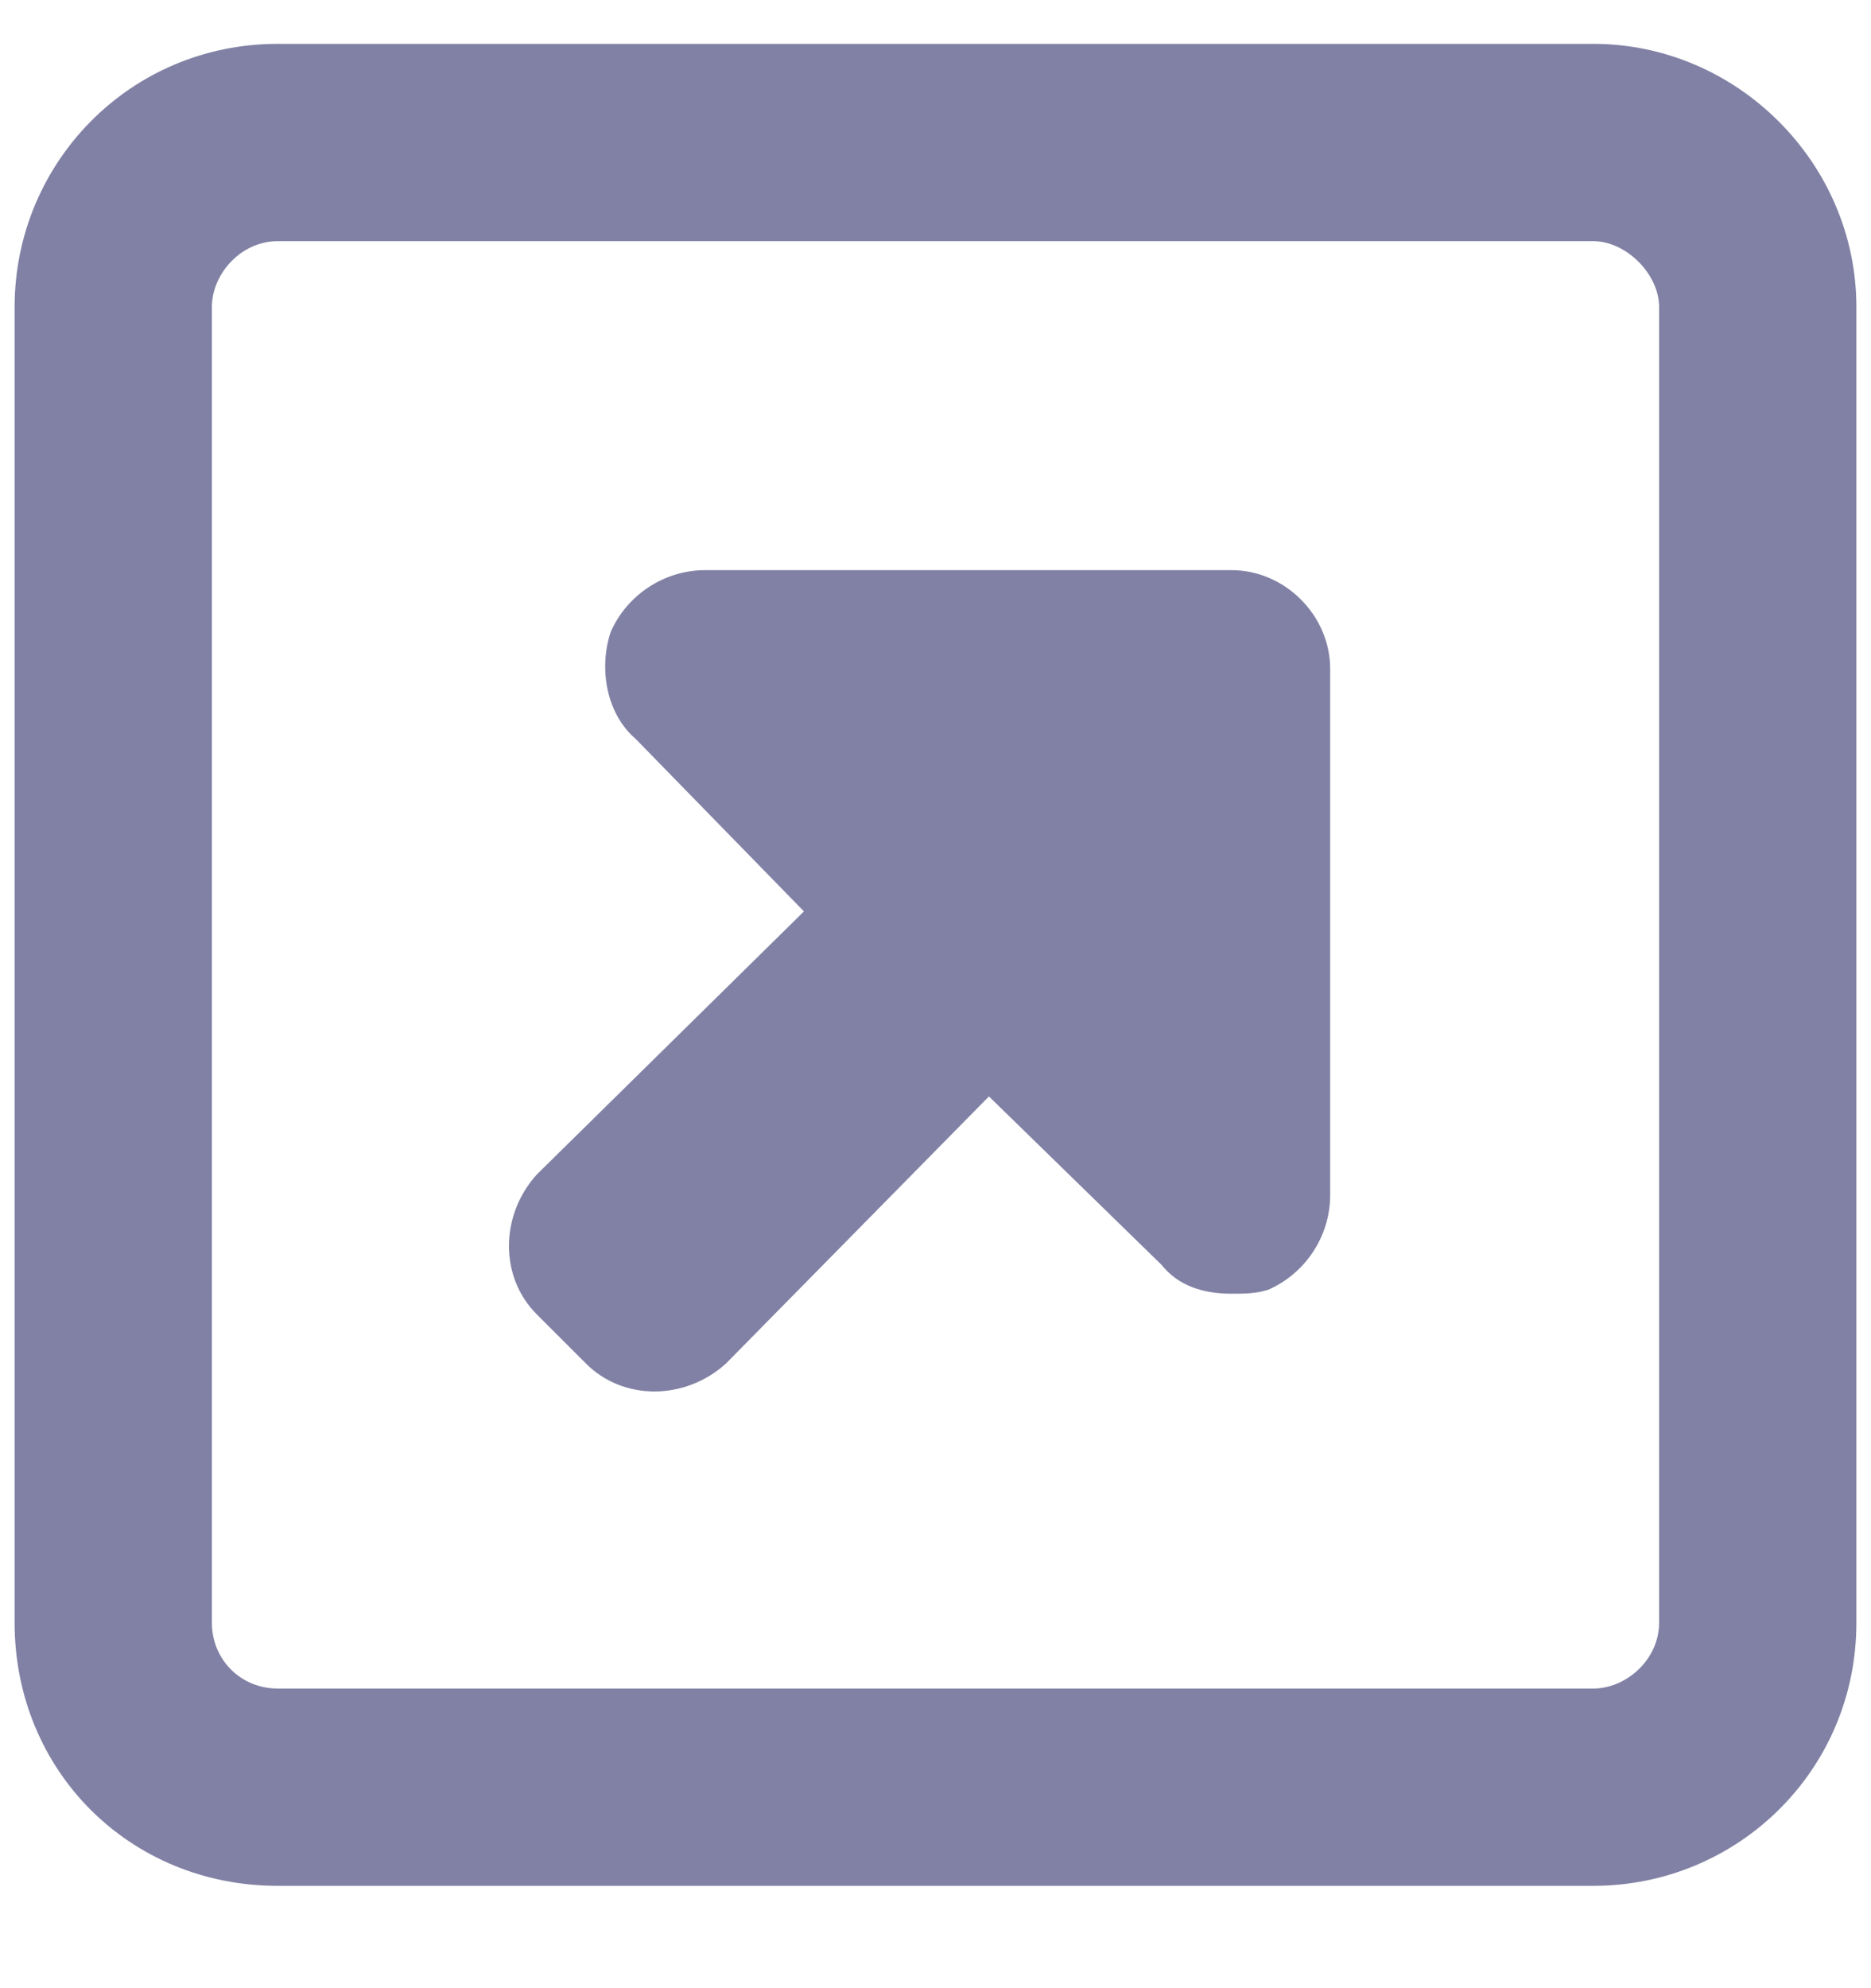 <svg width="16" height="17" viewBox="0 0 16 17" fill="none" xmlns="http://www.w3.org/2000/svg">
<path d="M4.59 10.043C4.273 10.395 4.273 10.922 4.59 11.238L5.012 11.66C5.328 11.977 5.855 11.977 6.207 11.66L8.457 9.375L9.934 10.816C10.074 10.992 10.285 11.062 10.531 11.062C10.637 11.062 10.742 11.062 10.848 11.027C11.164 10.887 11.375 10.57 11.375 10.219V5.719C11.375 5.262 10.988 4.875 10.531 4.875H6.031C5.68 4.875 5.363 5.086 5.223 5.402C5.117 5.719 5.188 6.105 5.434 6.316L6.875 7.793L4.59 10.043ZM0.125 2.625V13.875C0.125 15.141 1.109 16.125 2.375 16.125H13.625C14.855 16.125 15.875 15.141 15.875 13.875V2.625C15.875 1.395 14.855 0.375 13.625 0.375H2.375C1.109 0.375 0.125 1.395 0.125 2.625ZM1.812 2.625C1.812 2.344 2.059 2.062 2.375 2.062H13.625C13.906 2.062 14.188 2.344 14.188 2.625V13.875C14.188 14.191 13.906 14.438 13.625 14.438H2.375C2.059 14.438 1.812 14.191 1.812 13.875V2.625Z" fill="#8181A5"/>
</svg>
